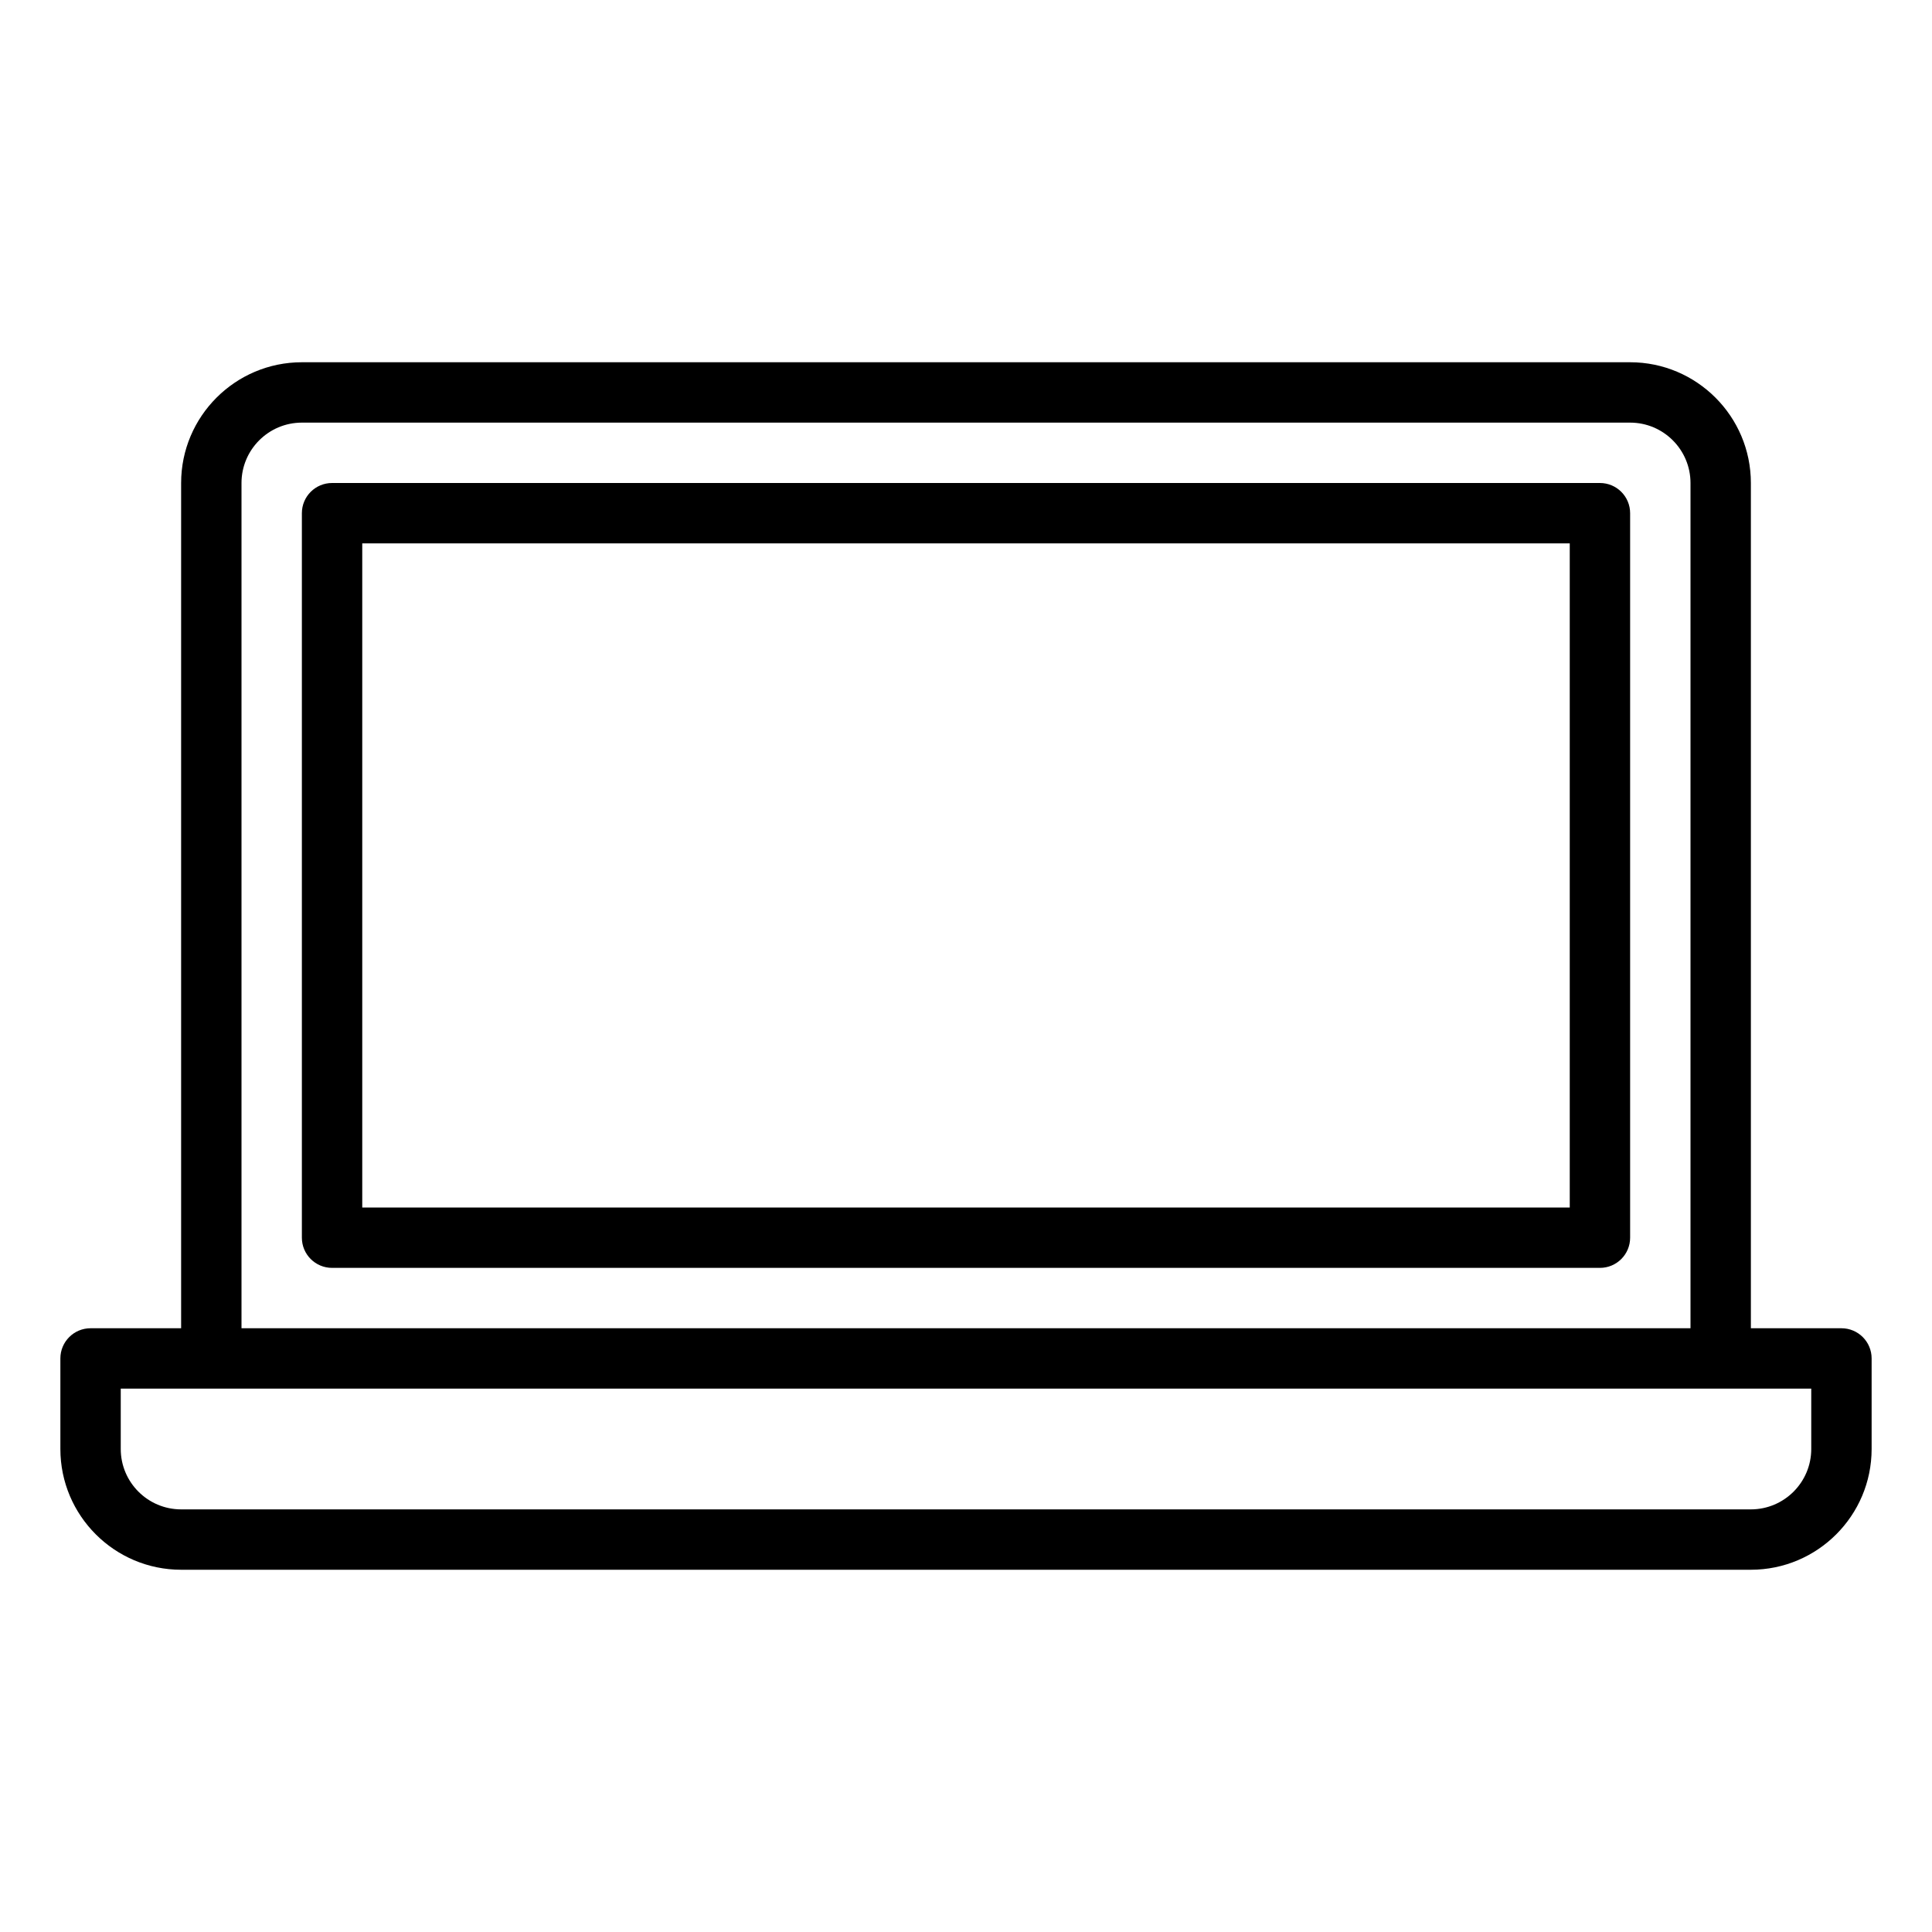 <?xml version="1.0" encoding="UTF-8" standalone="no"?>
<svg width="64px" height="64px" viewBox="0 0 64 64" version="1.1" xmlns="http://www.w3.org/2000/svg" xmlns:xlink="http://www.w3.org/1999/xlink">
    <!-- Generator: Sketch 3.7.2 (28276) - http://www.bohemiancoding.com/sketch -->
    <title>com-laptop-2</title>
    <desc>Created with Sketch.</desc>
    <defs></defs>
    <g id="64px-Line" stroke="none" stroke-width="1" fill="none" fill-rule="evenodd">
        <g id="com-laptop-2"></g>
        <path d="M61,44 L58,44 L58,16 C58,13.794 56.206,12 54,12 L10,12 C7.794,12 6,13.794 6,16 L6,44 L3,44 C2.448,44 2,44.447 2,45 L2,48 C2,50.206 3.794,52 6,52 L58,52 C60.206,52 62,50.206 62,48 L62,45 C62,44.447 61.552,44 61,44 L61,44 Z M8,16 C8,14.897 8.897,14 10,14 L54,14 C55.103,14 56,14.897 56,16 L56,44 L8,44 L8,16 L8,16 Z M60,48 C60,49.103 59.103,50 58,50 L6,50 C4.897,50 4,49.103 4,48 L4,46 L60,46 L60,48 L60,48 Z" id="Shape" fill="#000000"></path>
        <path d="M53,16 L11,16 C10.448,16 10,16.447 10,17 L10,41 C10,41.553 10.448,42 11,42 L53,42 C53.552,42 54,41.553 54,41 L54,17 C54,16.447 53.552,16 53,16 L53,16 Z M52,40 L12,40 L12,18 L52,18 L52,40 L52,40 Z" id="Shape" fill="#000000"></path>
    </g>
</svg>